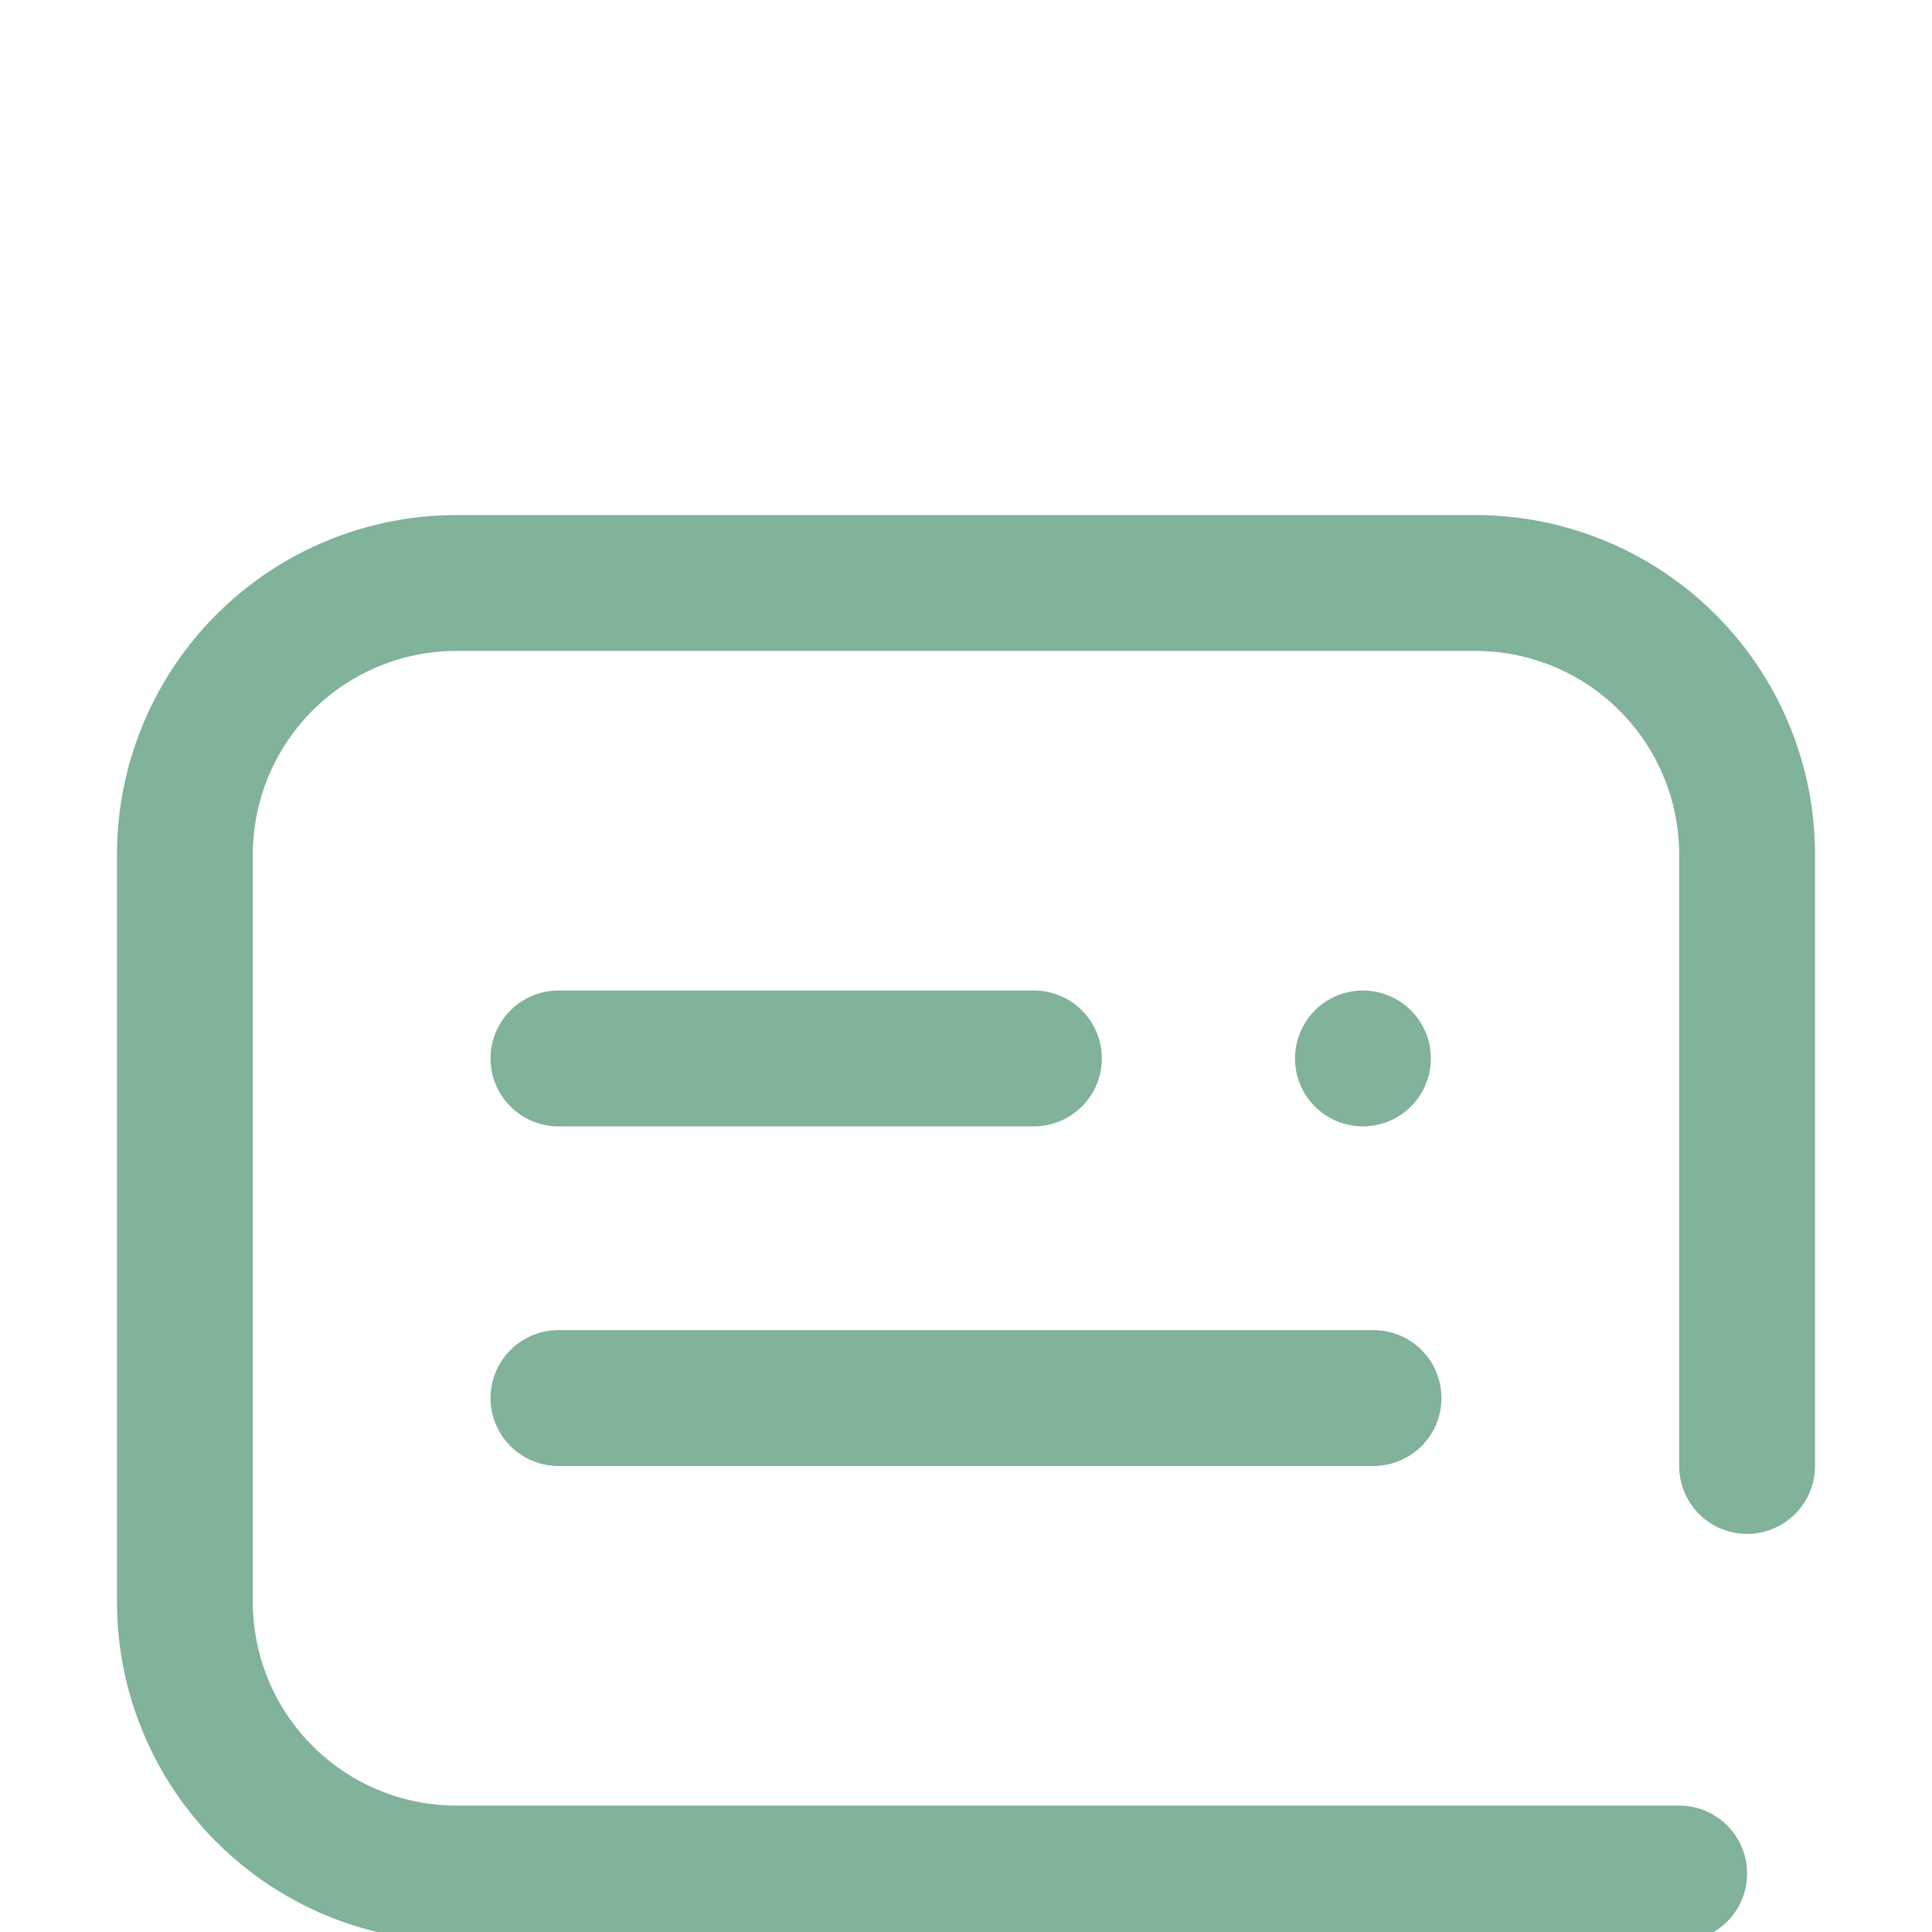 <?xml version="1.0" standalone="no"?><!DOCTYPE svg PUBLIC "-//W3C//DTD SVG 1.1//EN" "http://www.w3.org/Graphics/SVG/1.1/DTD/svg11.dtd"><svg t="1650887692233" class="icon" viewBox="0 0 1024 1024" version="1.1" xmlns="http://www.w3.org/2000/svg" p-id="1712" width="23" height="23" xmlns:xlink="http://www.w3.org/1999/xlink"><defs><style type="text/css">@font-face { font-family: element-icons; src: url("chrome-extension://moombeodfomdpjnpocobemoiaemednkg/fonts/element-icons.woff") format("woff"), url("chrome-extension://moombeodfomdpjnpocobemoiaemednkg/fonts/element-icons.ttf ") format("truetype"); }
</style></defs><path d="M296 597a36 36 0 0 1 0-72h252a36 36 0 0 1 0 72H296z m426.384 0a36 36 0 1 1 36-36 36 36 0 0 1-36 36zM728 777H296a36 36 0 0 1 0-72h432a36 36 0 0 1 0 72z m198 36a36 36 0 0 1-36-36V453a108 108 0 0 0-108-108H242a108 108 0 0 0-108 108v396a108 108 0 0 0 108 108h648a36 36 0 0 1 0 72H242A180 180 0 0 1 62 849V453A180 180 0 0 1 242 273h540a180 180 0 0 1 180 180v324a36 36 0 0 1-36 36z" p-id="1713" fill="#81b29a"></path></svg>